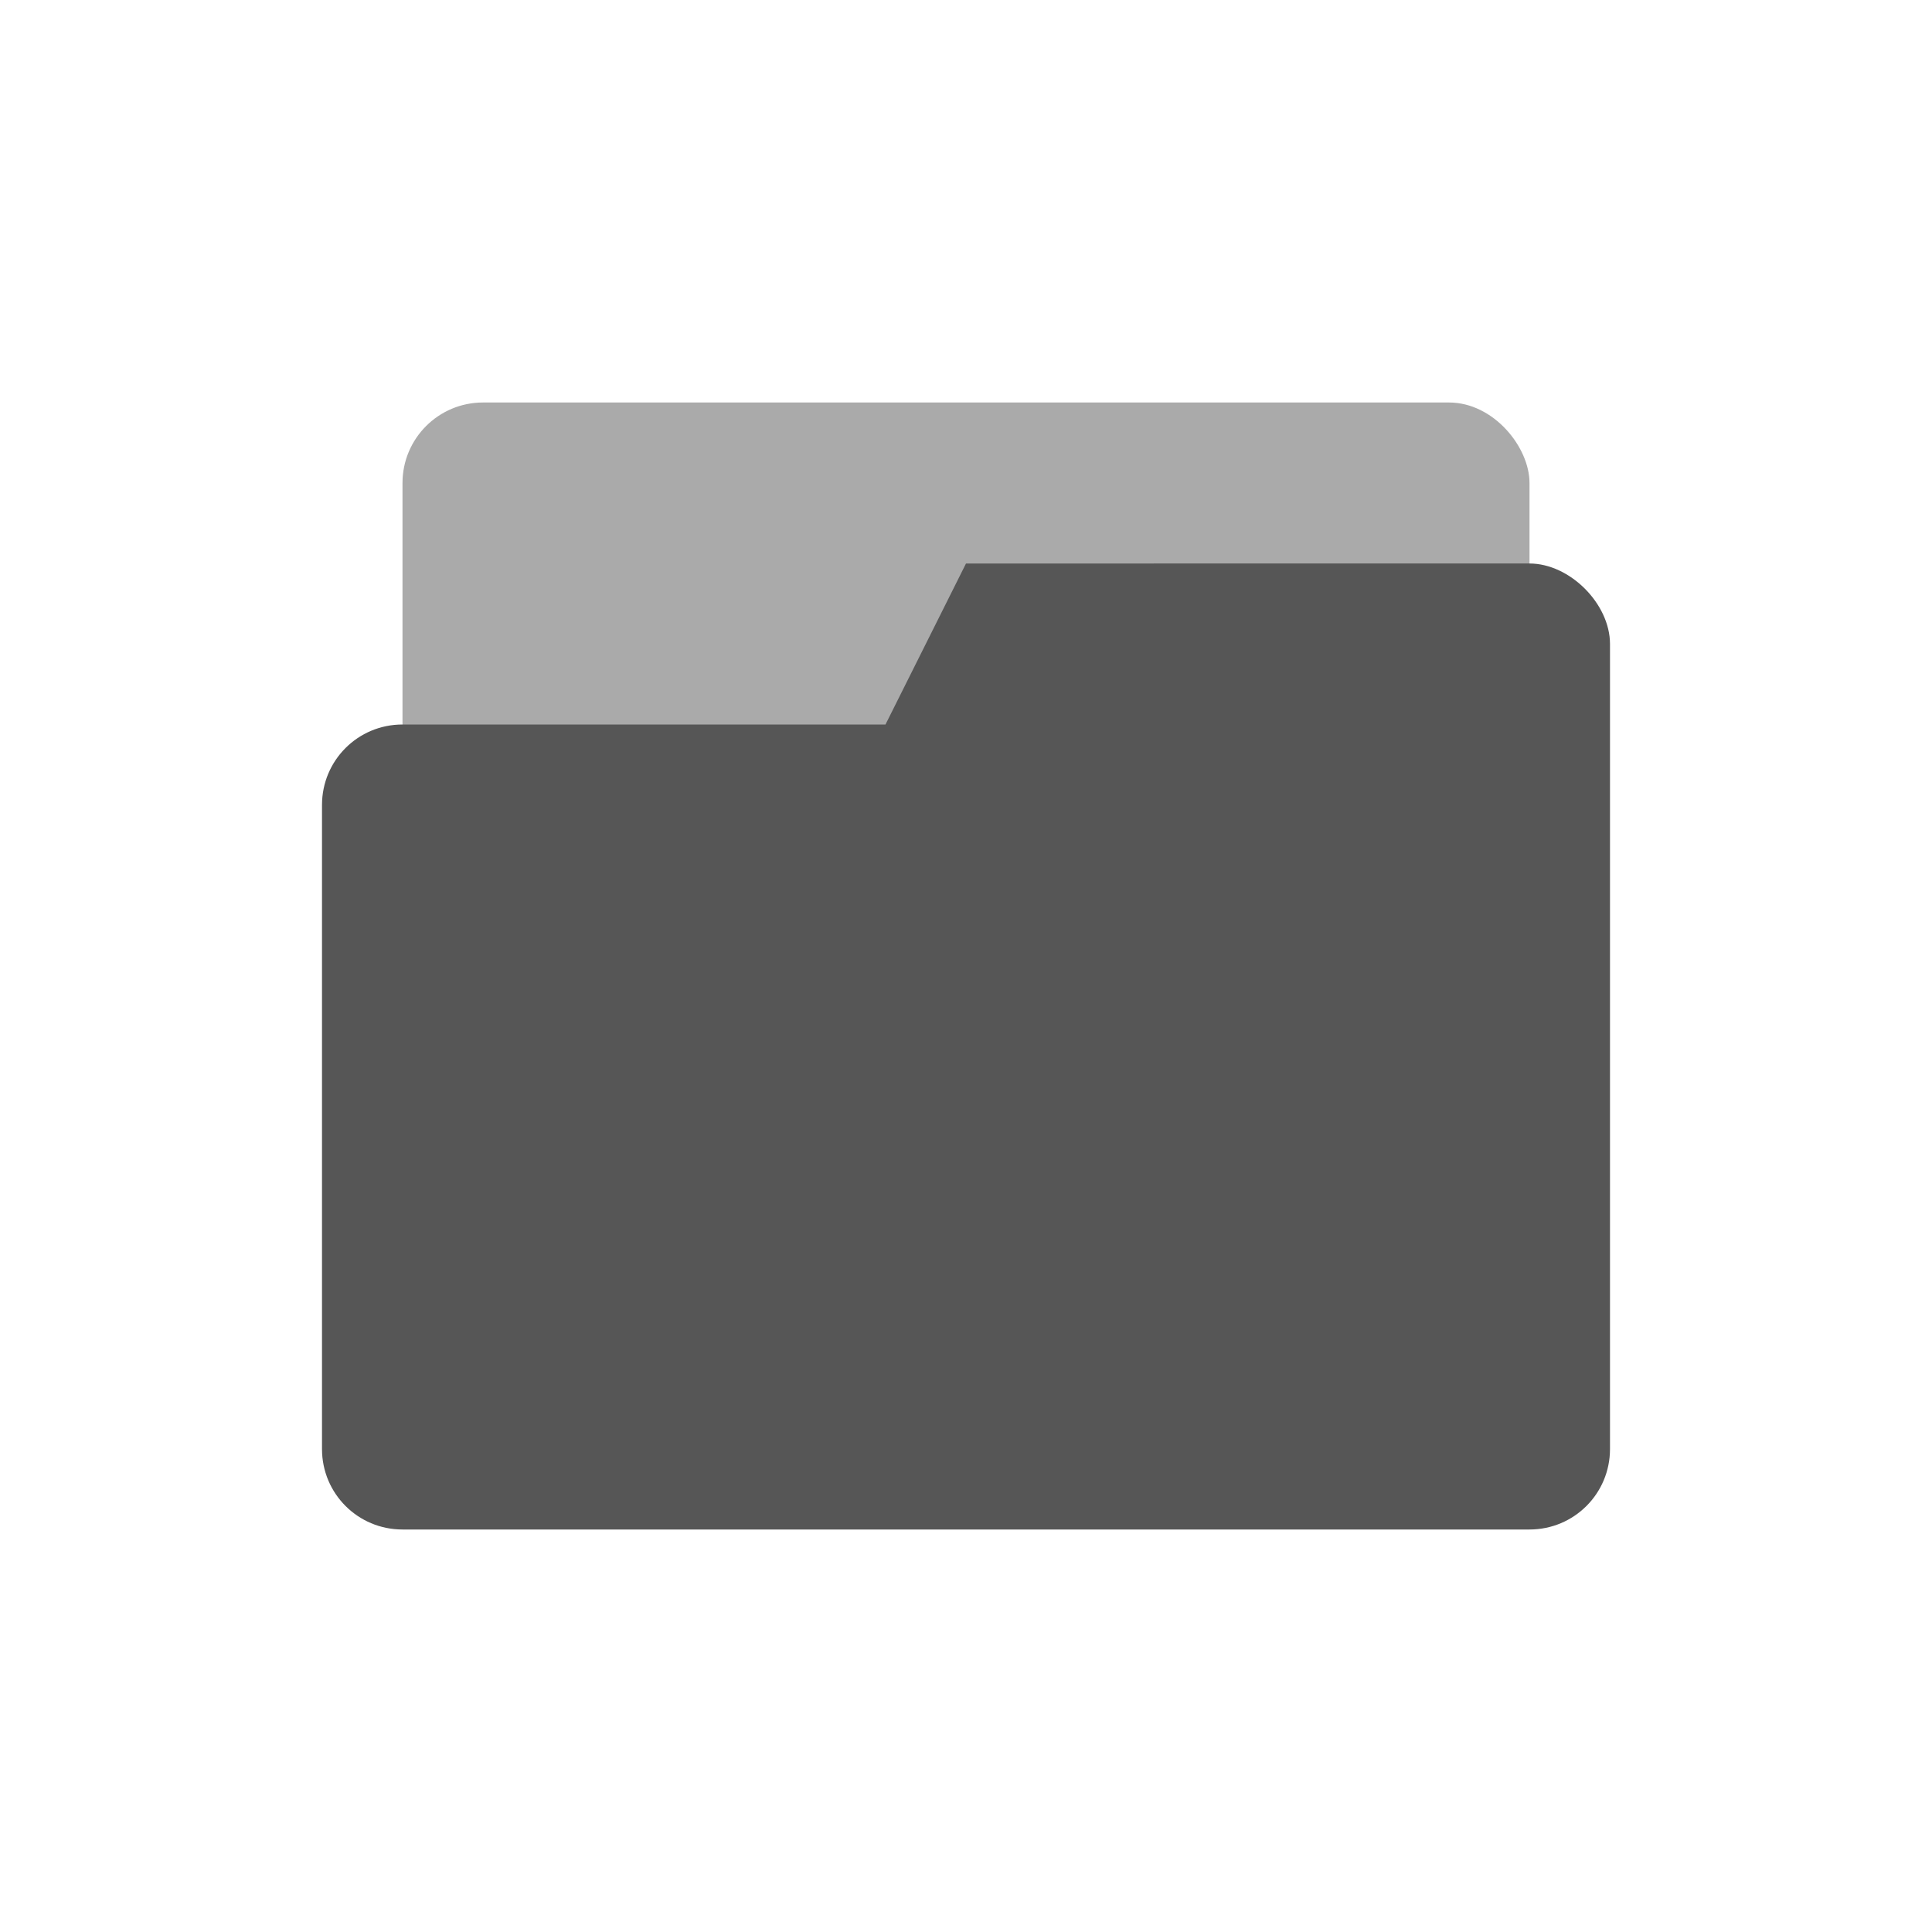 <svg xmlns="http://www.w3.org/2000/svg" width="24" height="24" version="1.1" id="svg9"><defs id="defs3"><style id="current-color-scheme" type="text/css"></style></defs><g id="g25" transform="translate(4 -4)" fill="#565656" fill-opacity="1" stroke="none"><rect ry="1" rx="1" y="9" x="1" height="5" width="14" id="rect23" display="inline" opacity=".5" stroke-width="1" stroke-linecap="round" stroke-linejoin="miter" stroke-miterlimit="4" stroke-dasharray="none" stroke-opacity="1" paint-order="stroke markers fill"/><path id="path4-3" d="M8 11l-1 2H1c-.554 0-1 .446-1 1v8c0 .554.446 1 1 1h14c.554 0 1-.446 1-1V12c0-.5-.5-1-1-1z" display="inline"/></g></svg>